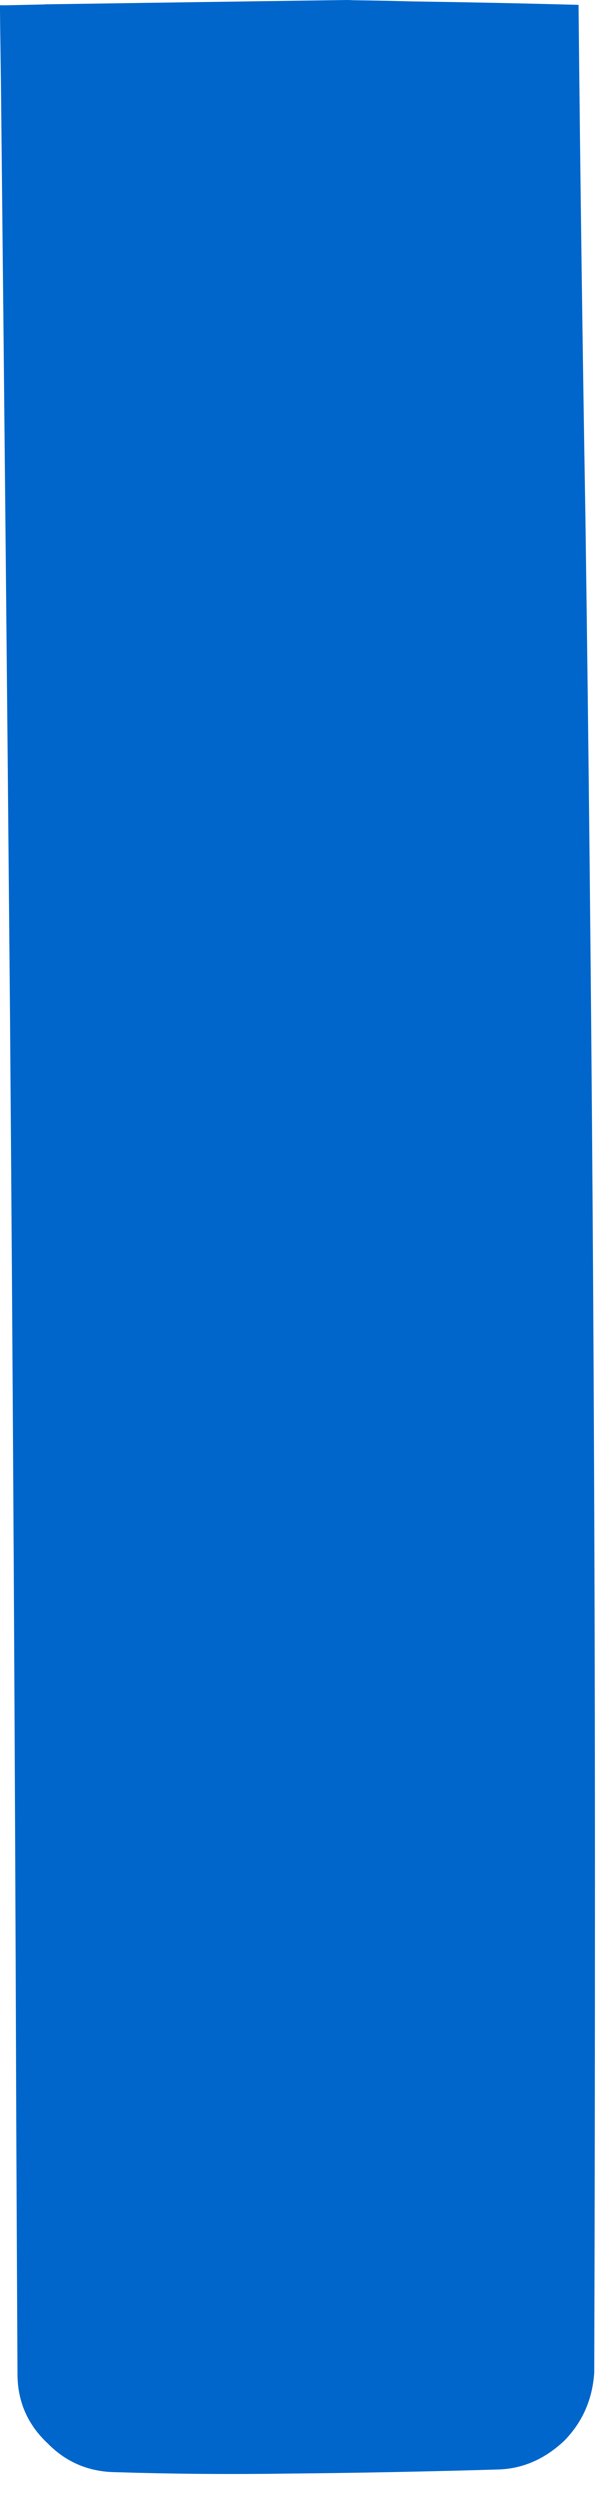<?xml version="1.0"?>
<!DOCTYPE svg PUBLIC "-//W3C//DTD SVG 1.1//EN" "http://www.w3.org/Graphics/SVG/1.1/DTD/svg11.dtd">
<svg version='1.1' width='12px' height='49px' xmlns='http://www.w3.org/2000/svg' xmlns:xlink='http://www.w3.org/1999/xlink'>
	<g transform="translate(-47.644,-123.384)">
		<path d="M 47.644 123.487 L 47.744 123.488 Q 48.134 123.479 48.523 123.471 Q 48.523 123.471 48.525 123.469 Q 51.487 123.425 54.452 123.384 Q 54.502 123.384 54.554 123.388 Q 55.143 123.396 55.738 123.412 Q 57.357 123.435 58.988 123.479 Q 59.038 128.504 59.123 133.538 Q 59.31 146.931 59.31 160.344 Q 59.31 165.14 59.296 169.884 Q 59.244 170.675 58.707 171.222 Q 58.122 171.772 57.39 171.785 Q 55.335 171.846 53.268 171.865 Q 51.581 171.89 49.903 171.837 Q 49.121 171.825 48.581 171.275 Q 47.993 170.725 47.987 169.928 Q 47.974 167.5 47.963 165 Q 47.926 154.103 47.84 143.244 Q 47.759 134.101 47.662 124.976 Q 47.654 124.429 47.647 123.882 Q 47.646 123.732 47.644 123.584 L 47.644 123.487" fill="#0066CC"/>
	</g>
</svg>

